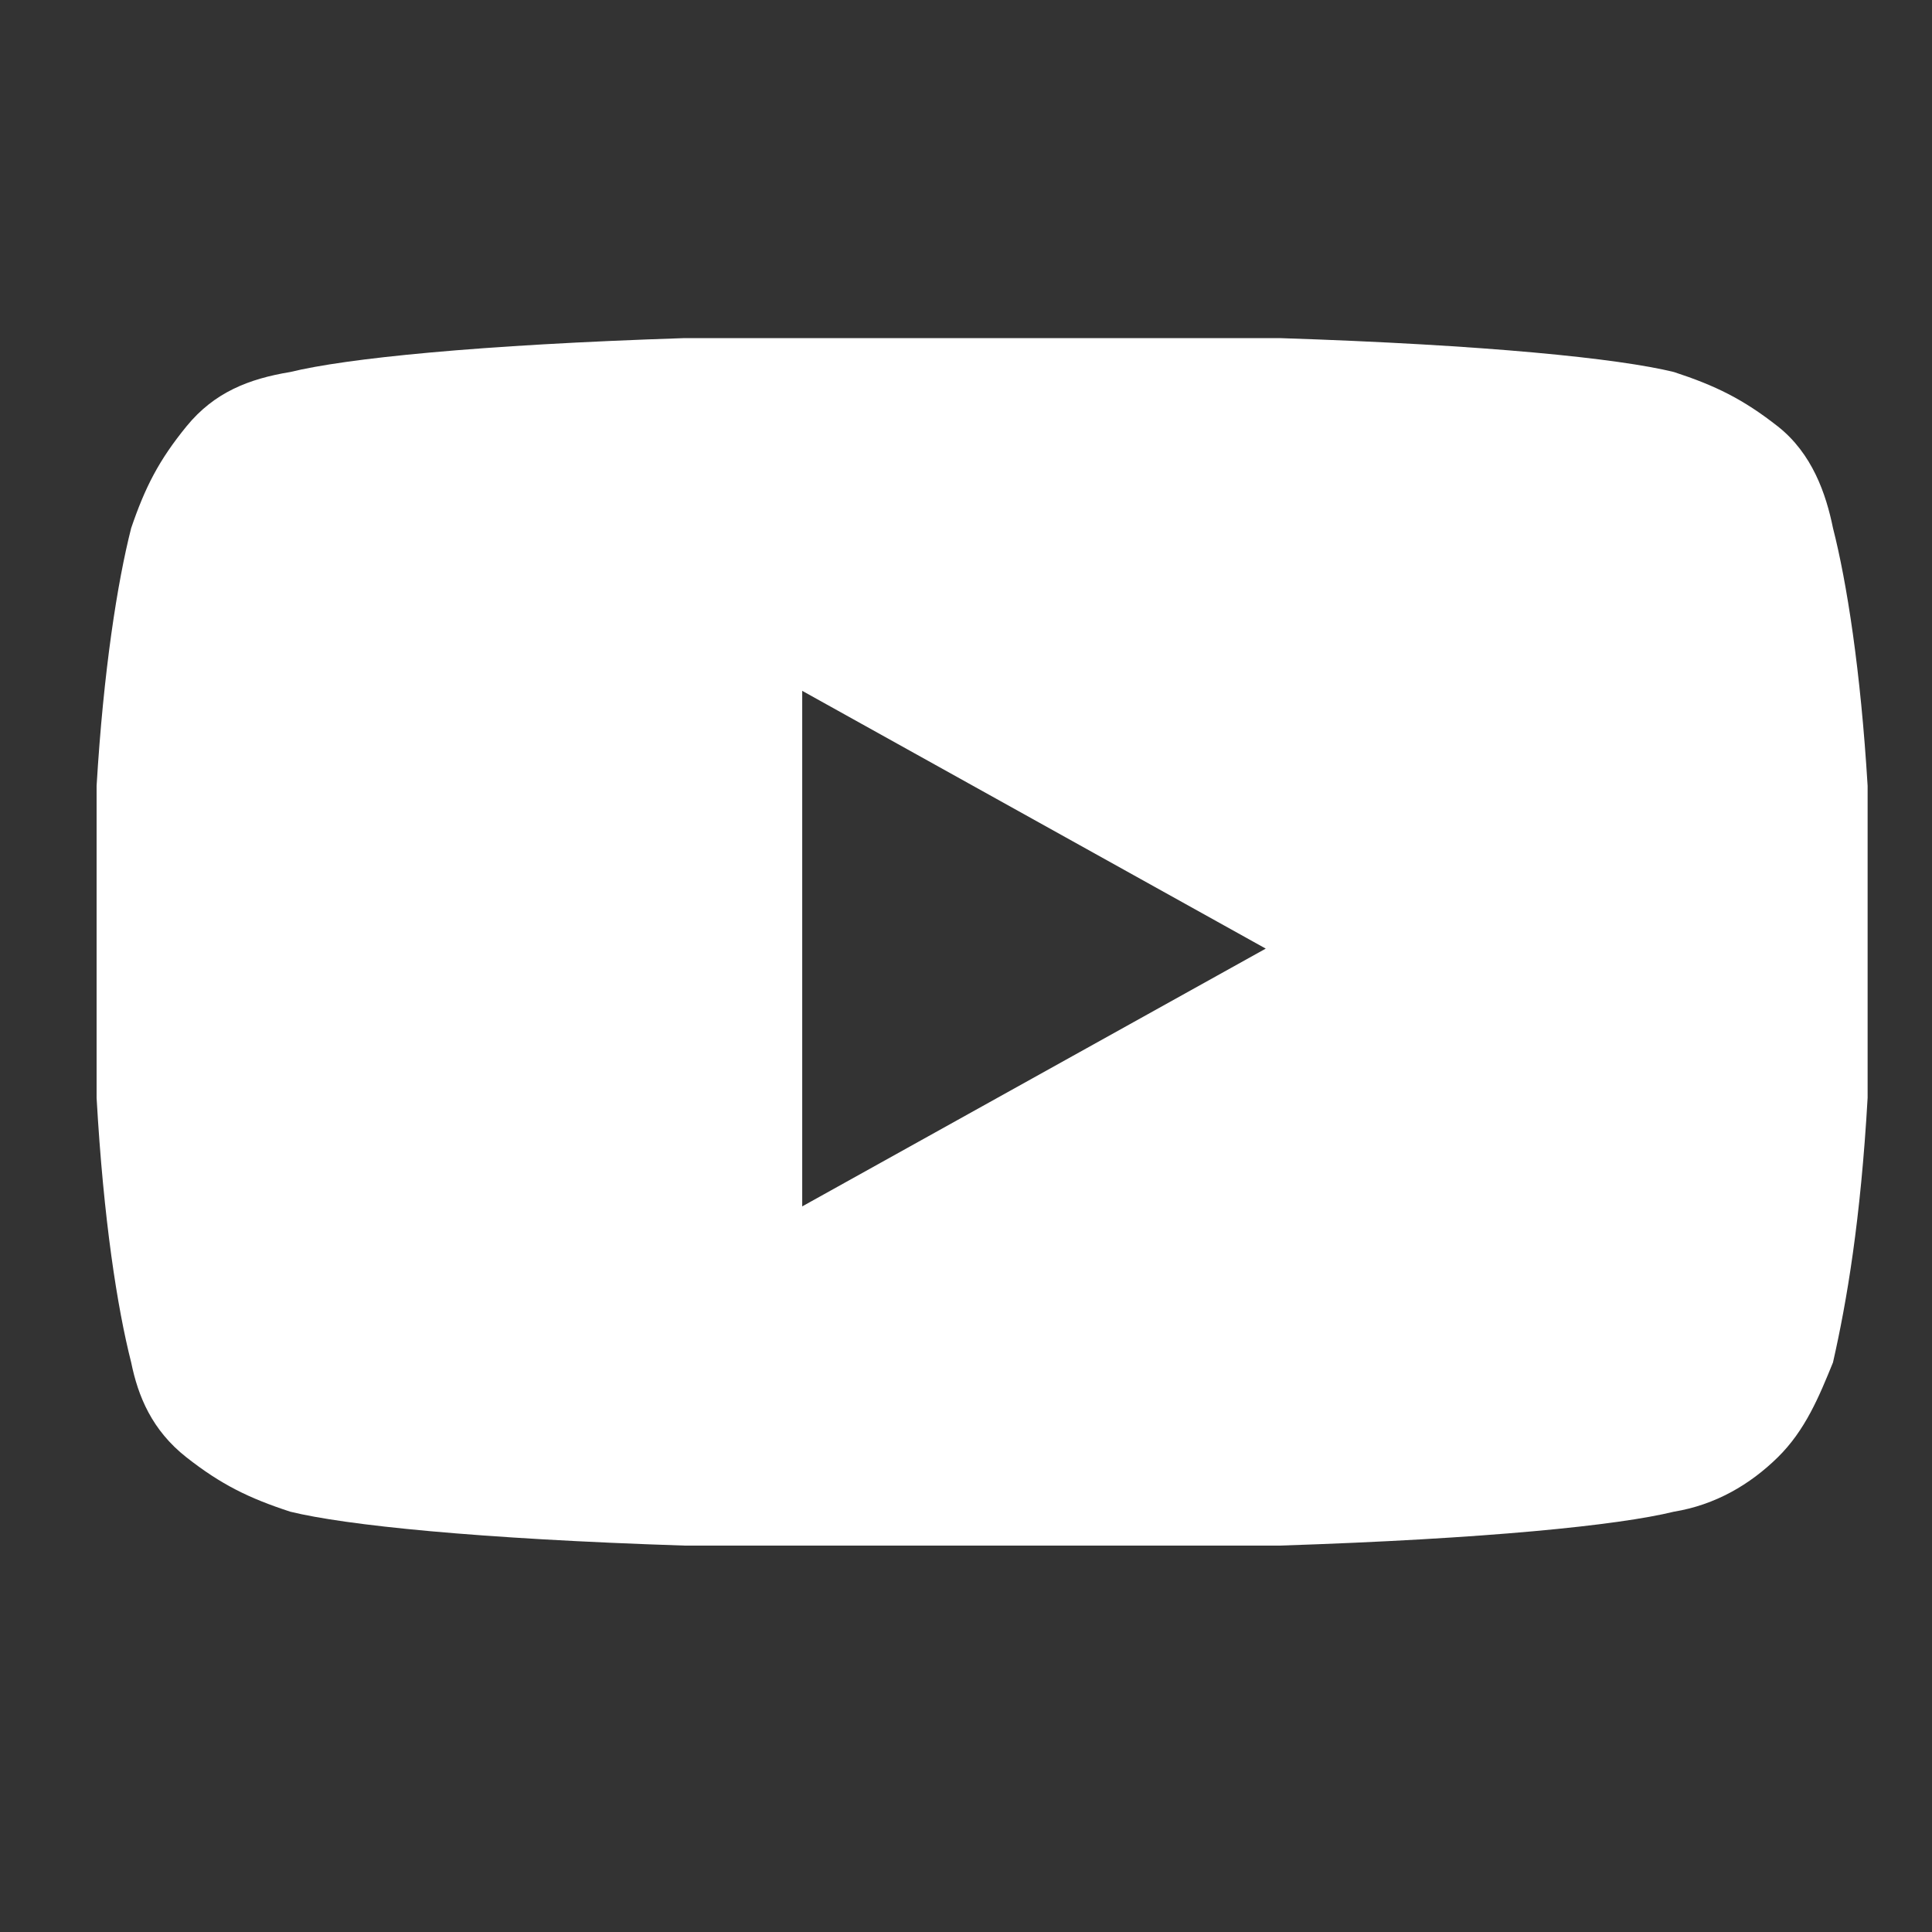 <svg width="40" height="40" viewBox="0 0 40 40" fill="none" xmlns="http://www.w3.org/2000/svg">
<rect x="0" y="0" width="40" height="40" fill="#333333" stroke="none"/>
<path d="M37.95 10.933C38.237 12.056 38.523 13.882 38.667 16.27V19.5V22.73C38.523 25.258 38.237 26.944 37.95 28.208C37.664 28.91 37.378 29.612 36.805 30.174C36.232 30.736 35.516 31.157 34.656 31.298C33.51 31.579 30.789 31.86 26.492 32H20.333H14.175C9.878 31.86 7.156 31.579 6.01 31.298C5.151 31.017 4.578 30.736 3.862 30.174C3.146 29.612 2.859 28.91 2.716 28.208C2.43 27.084 2.143 25.258 2 22.73V19.5C2 18.517 2 17.393 2 16.27C2.143 13.882 2.43 12.056 2.716 10.933C3.003 10.09 3.289 9.528 3.862 8.826C4.435 8.124 5.151 7.843 6.01 7.702C7.156 7.421 9.878 7.14 14.175 7H20.333H26.492C30.789 7.14 33.51 7.421 34.656 7.702C35.516 7.983 36.089 8.264 36.805 8.826C37.521 9.388 37.807 10.23 37.95 10.933ZM16.609 24.977L26.206 19.64L16.609 14.303V24.977Z" fill="white"/>
</svg>

